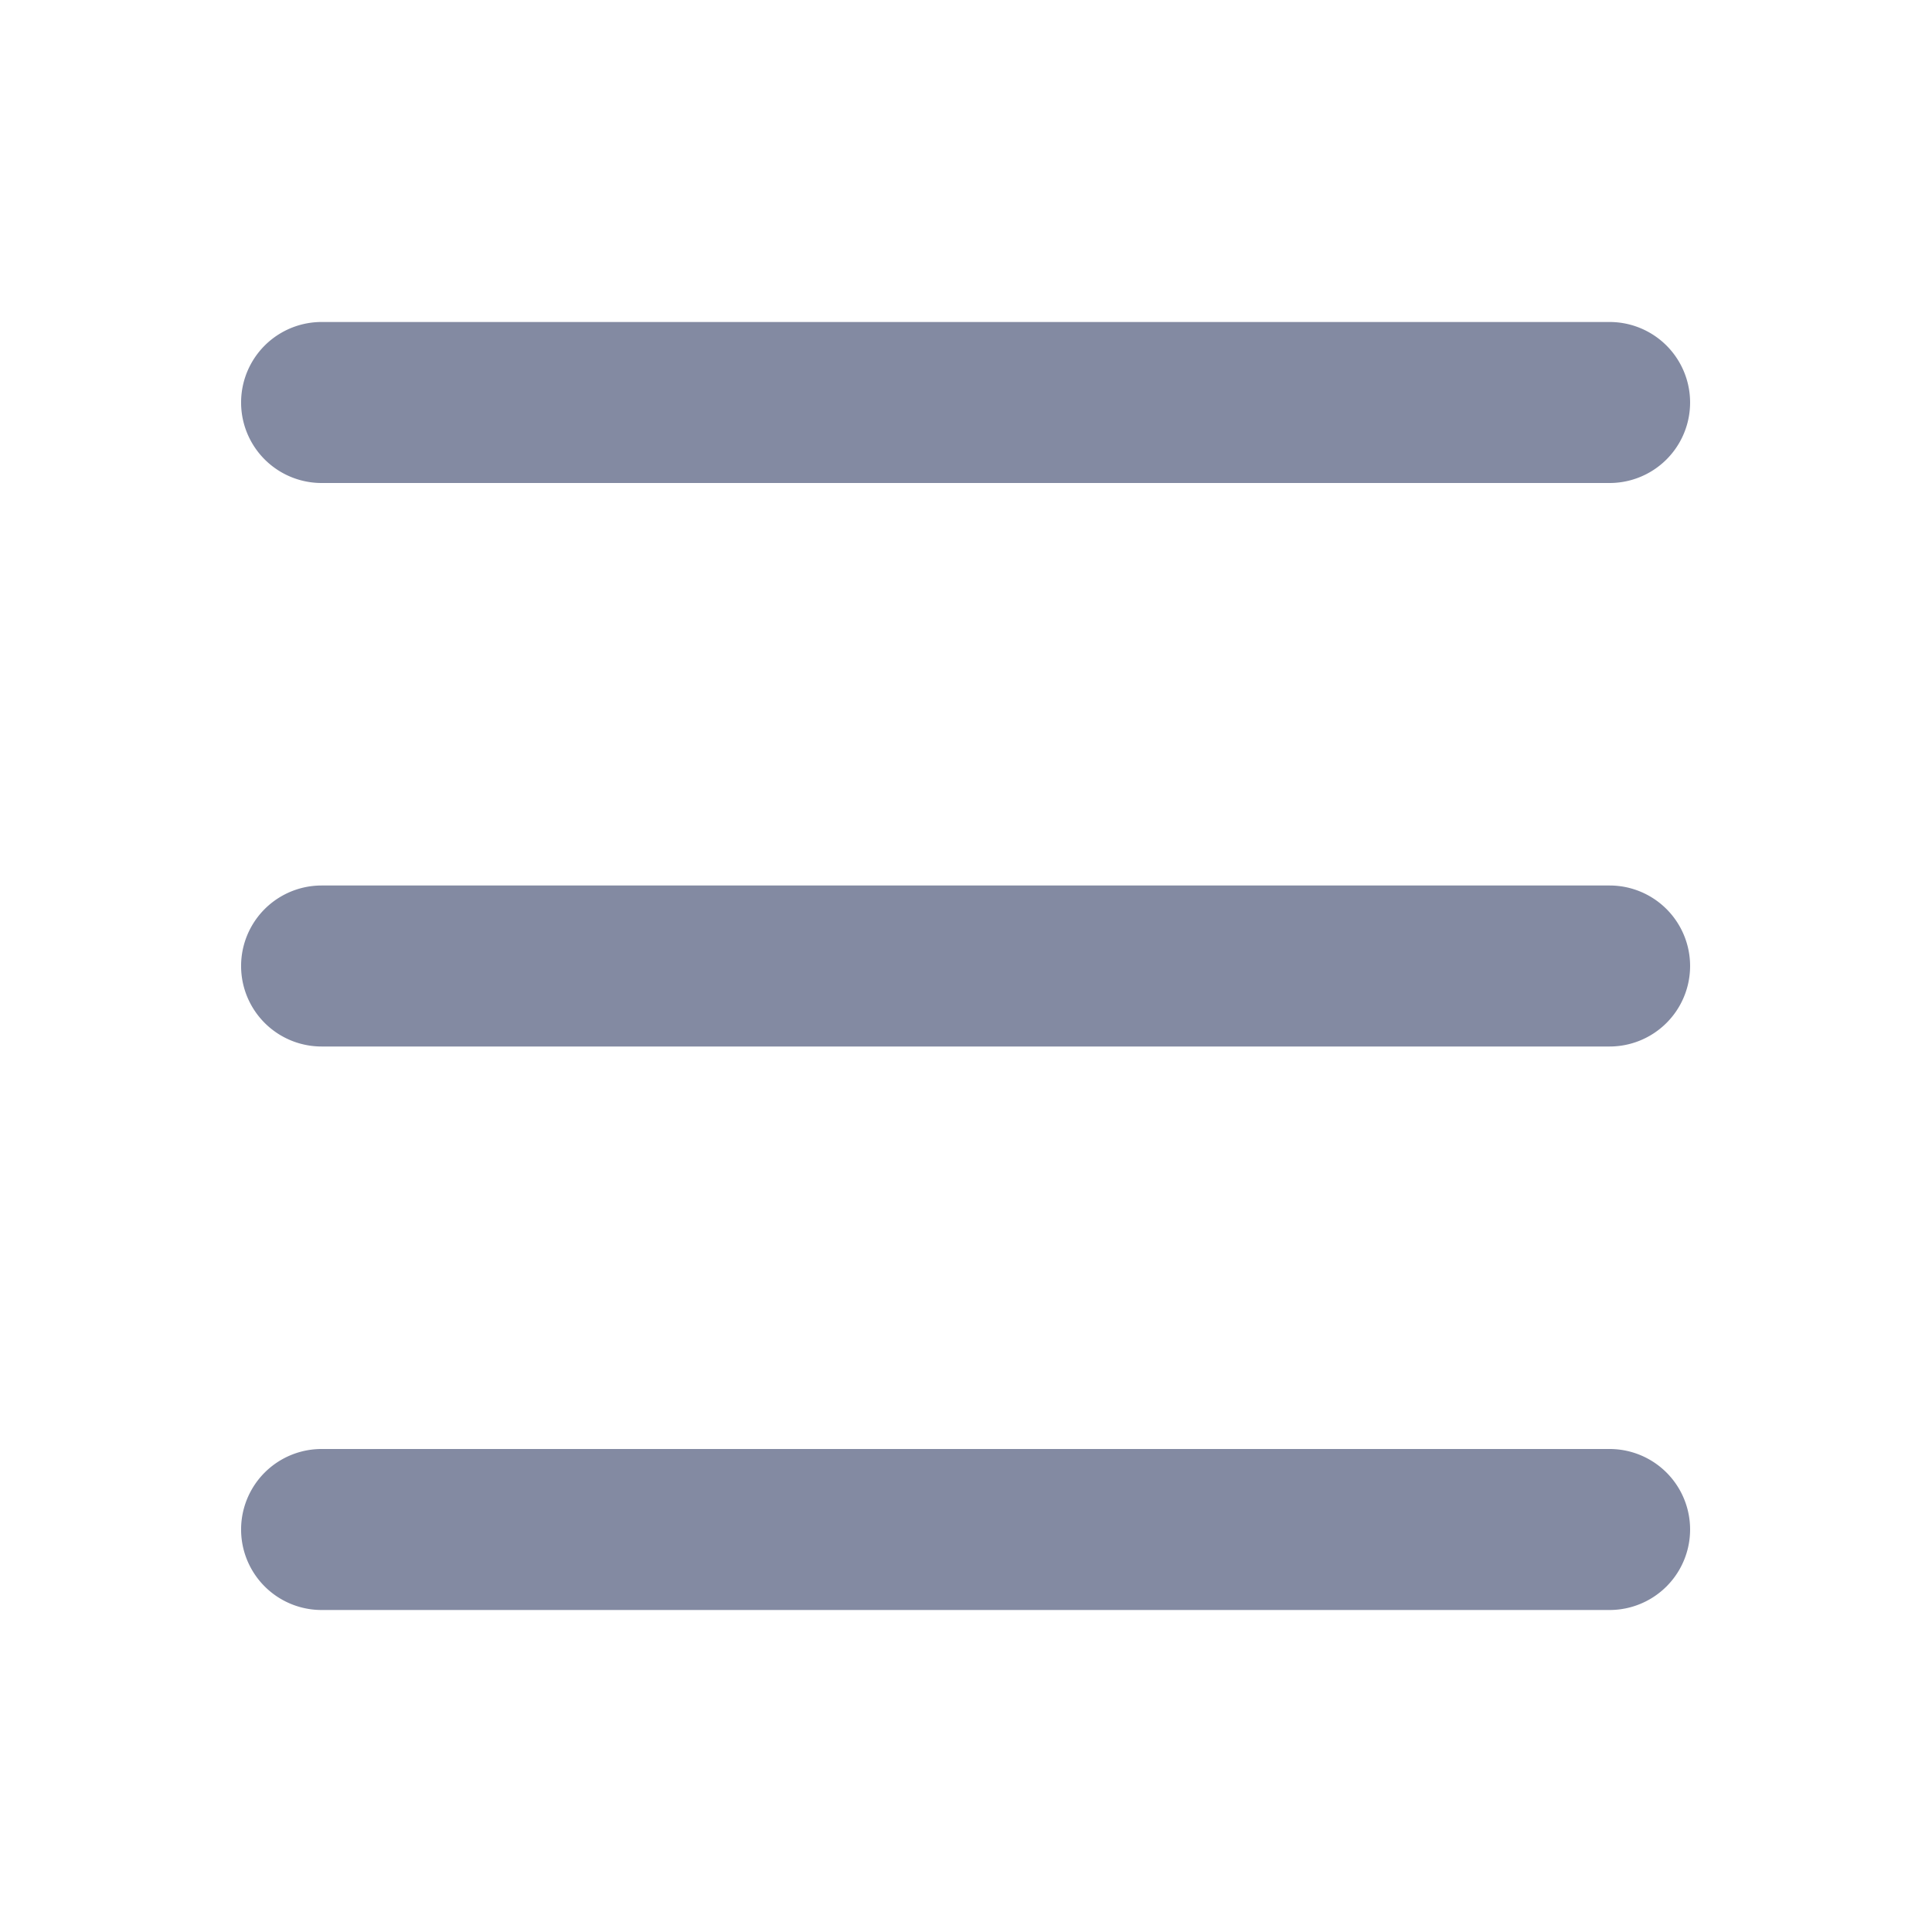 <svg xmlns="http://www.w3.org/2000/svg" id="prefix__ic_menu_24" width="24" height="24" viewBox="0 0 24 24">
    <path id="prefix__Rectangle" d="M0 0H24V24H0z" style="opacity:0;fill:#838aa2"/>
    <path id="prefix__path" d="M1084.6 307.113h-16a1 1 0 0 1 0-2h16a1 1 0 0 1 0 2zm0 7h-16a1 1 0 0 1 0-2h16a1 1 0 0 1 0 2zm0 7h-16a1 1 0 0 1 0-2h16a1 1 0 0 1 0 2z" transform="translate(-1064.605 -301.113)" style="fill:#838aa2"/>
</svg>
